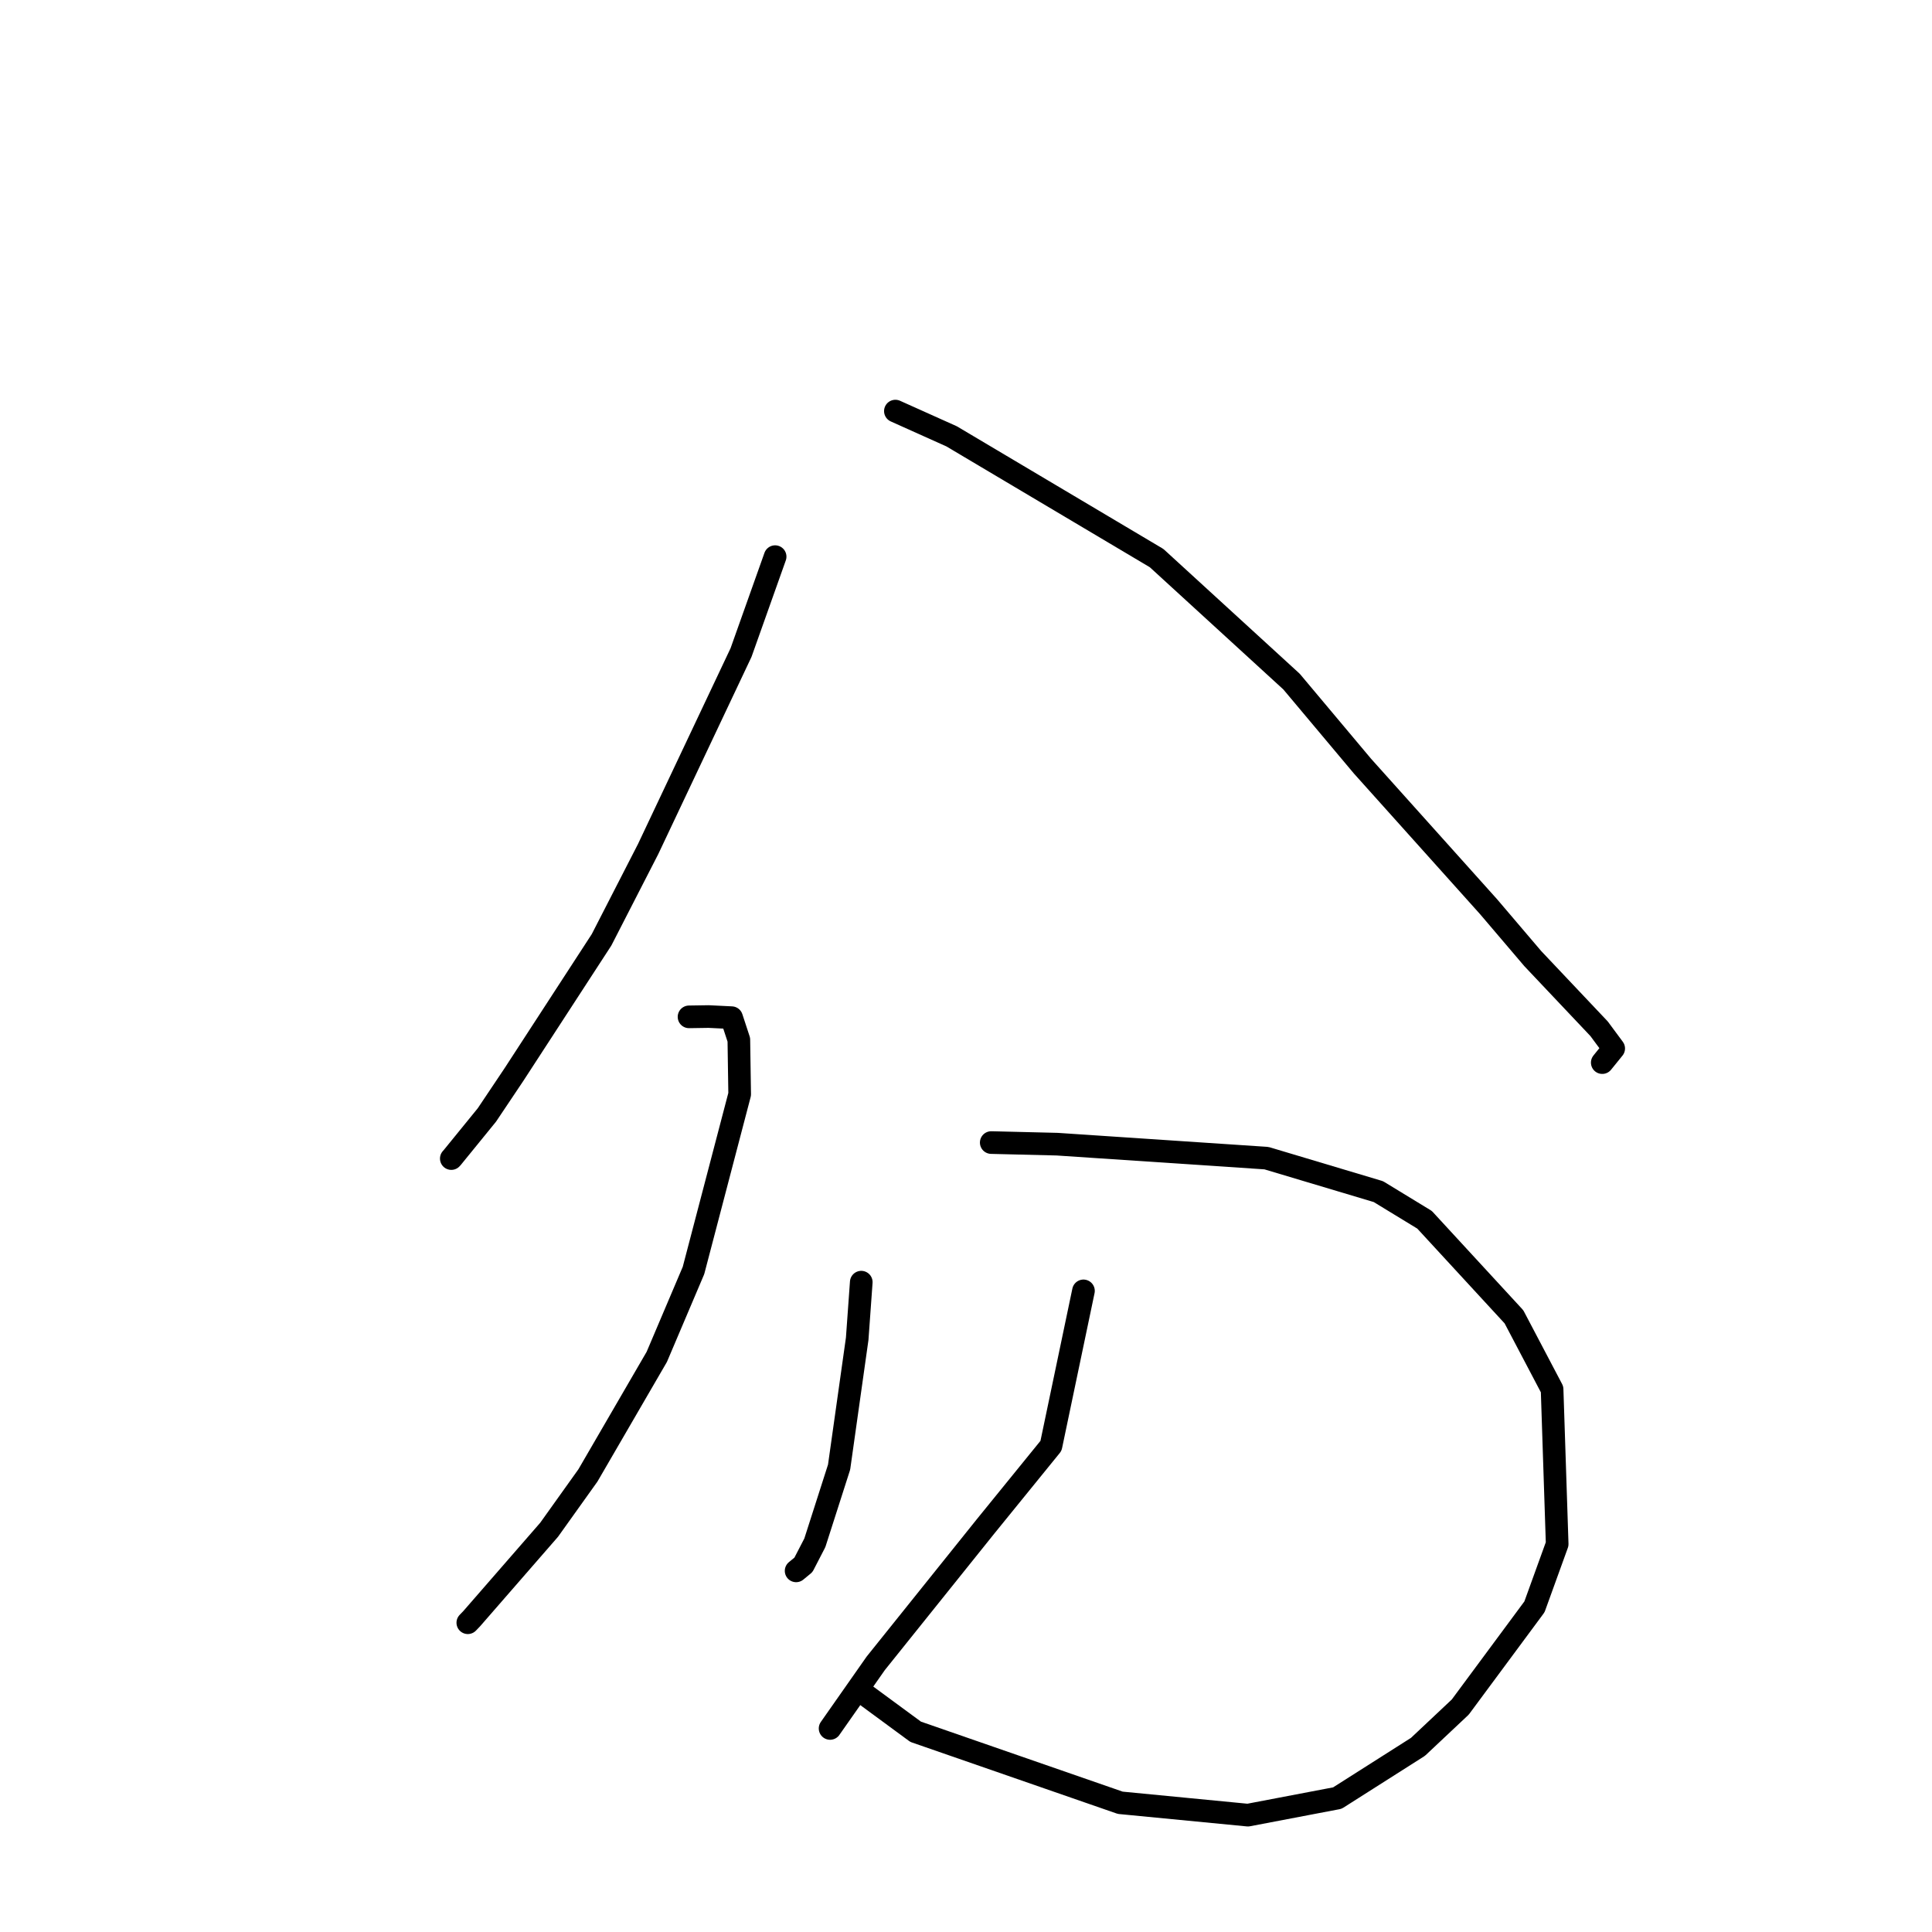 <?xml version="1.0" standalone="no"?>
    <svg width="256" height="256" xmlns="http://www.w3.org/2000/svg" version="1.1">
    <polyline stroke="black" stroke-width="3" stroke-linecap="round" fill="transparent" stroke-linejoin="round" points="102.708 73.758 98.19 86.47 85.88 112.505 79.707 124.537 68.104 142.382 64.517 147.737 59.918 153.387 59.8 153.516 " />
        <polyline stroke="black" stroke-width="3" stroke-linecap="round" fill="transparent" stroke-linejoin="round" points="118.643 54.472 126.092 57.817 153.258 73.953 171.136 90.315 180.536 101.516 197.249 120.147 203.102 127.021 211.884 136.311 213.823 138.929 212.445 140.631 212.308 140.801 " />
        <polyline stroke="black" stroke-width="3" stroke-linecap="round" fill="transparent" stroke-linejoin="round" points="91.3 134.738 93.907 134.698 96.94 134.847 97.901 137.775 98.01 144.997 91.891 168.344 87.026 179.794 77.906 195.498 72.757 202.707 62.508 214.479 61.987 215.021 " />
        <polyline stroke="black" stroke-width="3" stroke-linecap="round" fill="transparent" stroke-linejoin="round" points="131.345 151.395 140.082 151.609 167.813 153.46 182.644 157.897 188.76 161.626 200.607 174.486 205.66 184.092 206.334 204.596 203.323 212.916 193.493 226.194 187.885 231.468 177.206 238.255 165.354 240.515 148.444 238.878 121.326 229.469 114.7 224.594 " />
        <polyline stroke="black" stroke-width="3" stroke-linecap="round" fill="transparent" stroke-linejoin="round" points="114.122 169.894 113.583 177.393 111.184 194.403 107.97 204.429 106.459 207.35 105.557 208.094 105.49 208.148 " />
        <polyline stroke="black" stroke-width="3" stroke-linecap="round" fill="transparent" stroke-linejoin="round" points="143.564 171.048 139.261 191.583 130.605 202.24 116.041 220.399 110.541 228.244 109.991 229.029 " />
        </svg>